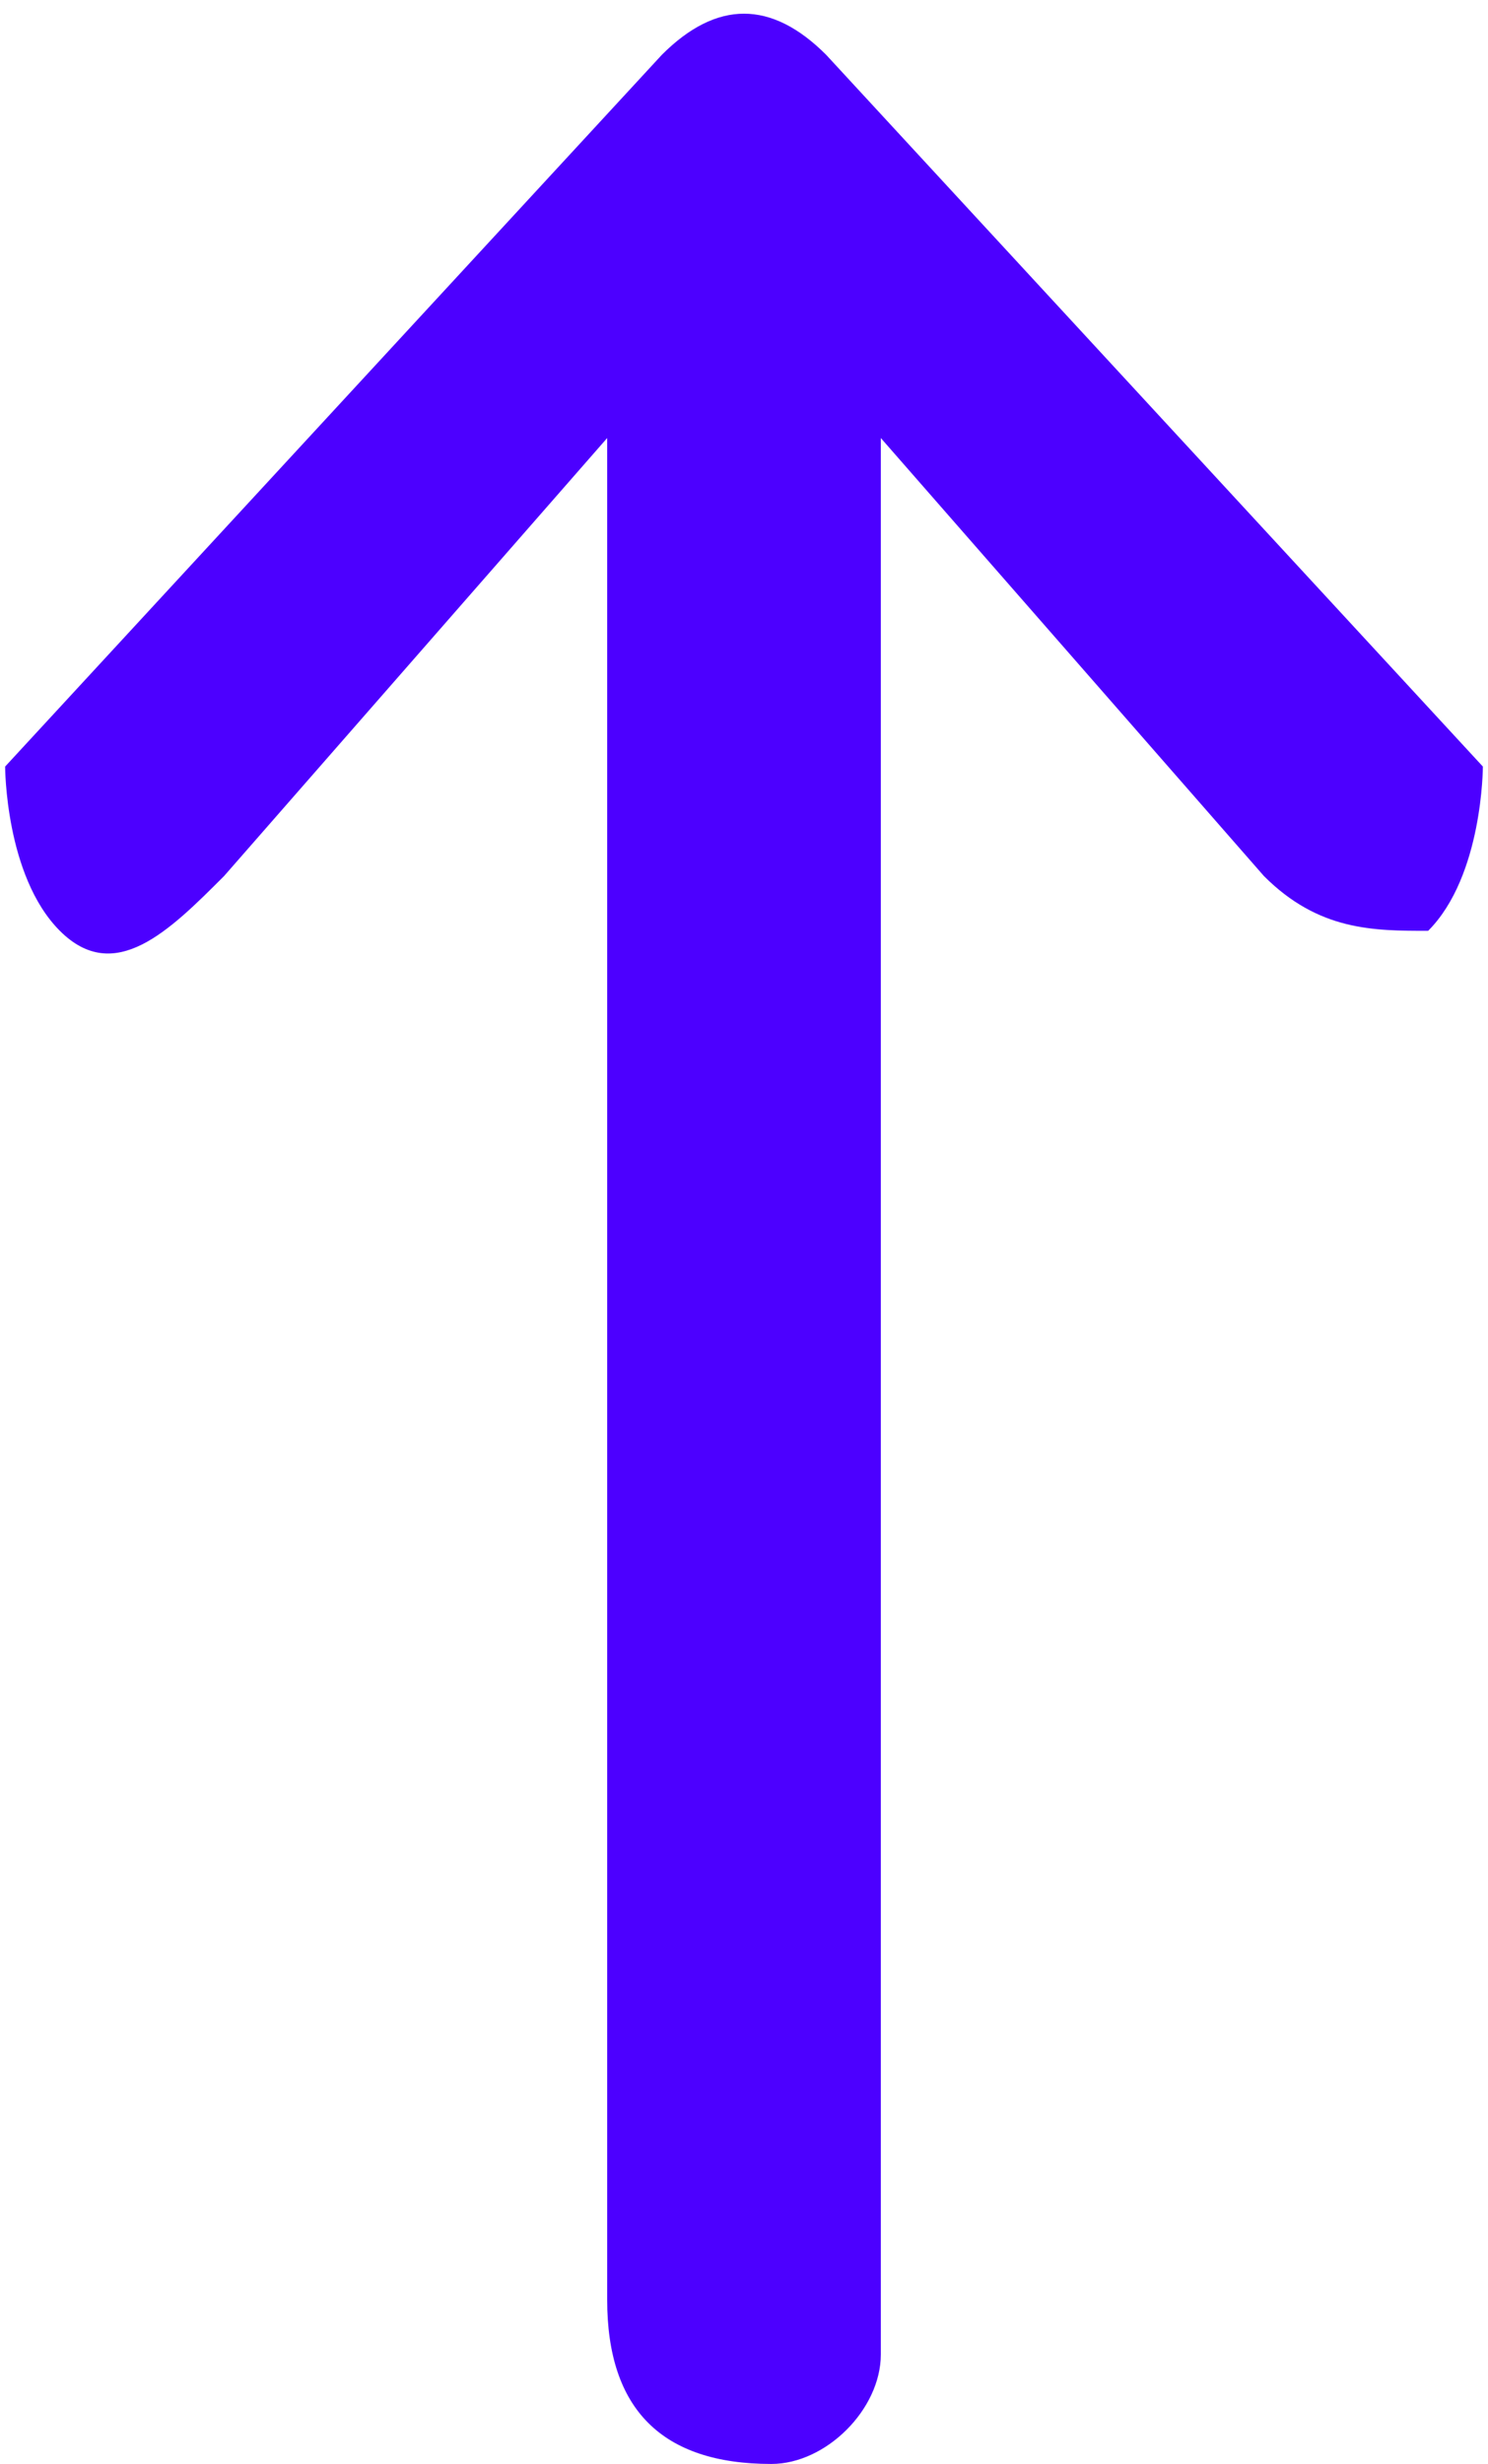 <?xml version="1.0" encoding="UTF-8"?>
<!DOCTYPE svg PUBLIC "-//W3C//DTD SVG 1.1//EN" "http://www.w3.org/Graphics/SVG/1.1/DTD/svg11.dtd">
<!-- Creator: CorelDRAW 2020 (64-Bit Versión de evaluación) -->
<svg xmlns="http://www.w3.org/2000/svg" xml:space="preserve" width="29px" height="48px" version="1.1" style="shape-rendering:geometricPrecision; text-rendering:geometricPrecision; image-rendering:optimizeQuality; fill-rule:evenodd; clip-rule:evenodd"
viewBox="0 0 0.27 0.45"
 xmlns:xlink="http://www.w3.org/1999/xlink"
 xmlns:xodm="http://www.corel.com/coreldraw/odm/2003">
 <defs>
  <style type="text/css">
   <![CDATA[
    .fil0 {fill:#4C00FF;fill-rule:nonzero}
   ]]>
  </style>
 </defs>
 <g id="Capa_x0020_1">
  <path class="fil0" d="M0.27 0.14l-0.12 -0.13c-0.01,-0.01 -0.02,-0.01 -0.03,0l-0.12 0.13c0,0 0,0.02 0.01,0.03 0.01,0.01 0.02,0 0.03,-0.01l0.07 -0.08 0 0.34c0,0.02 0.01,0.03 0.03,0.03 0.01,0 0.02,-0.01 0.02,-0.02l0 -0.35 0.07 0.08c0.01,0.01 0.02,0.01 0.03,0.01 0.01,-0.01 0.01,-0.03 0.01,-0.03z"/>
 </g>
</svg>
